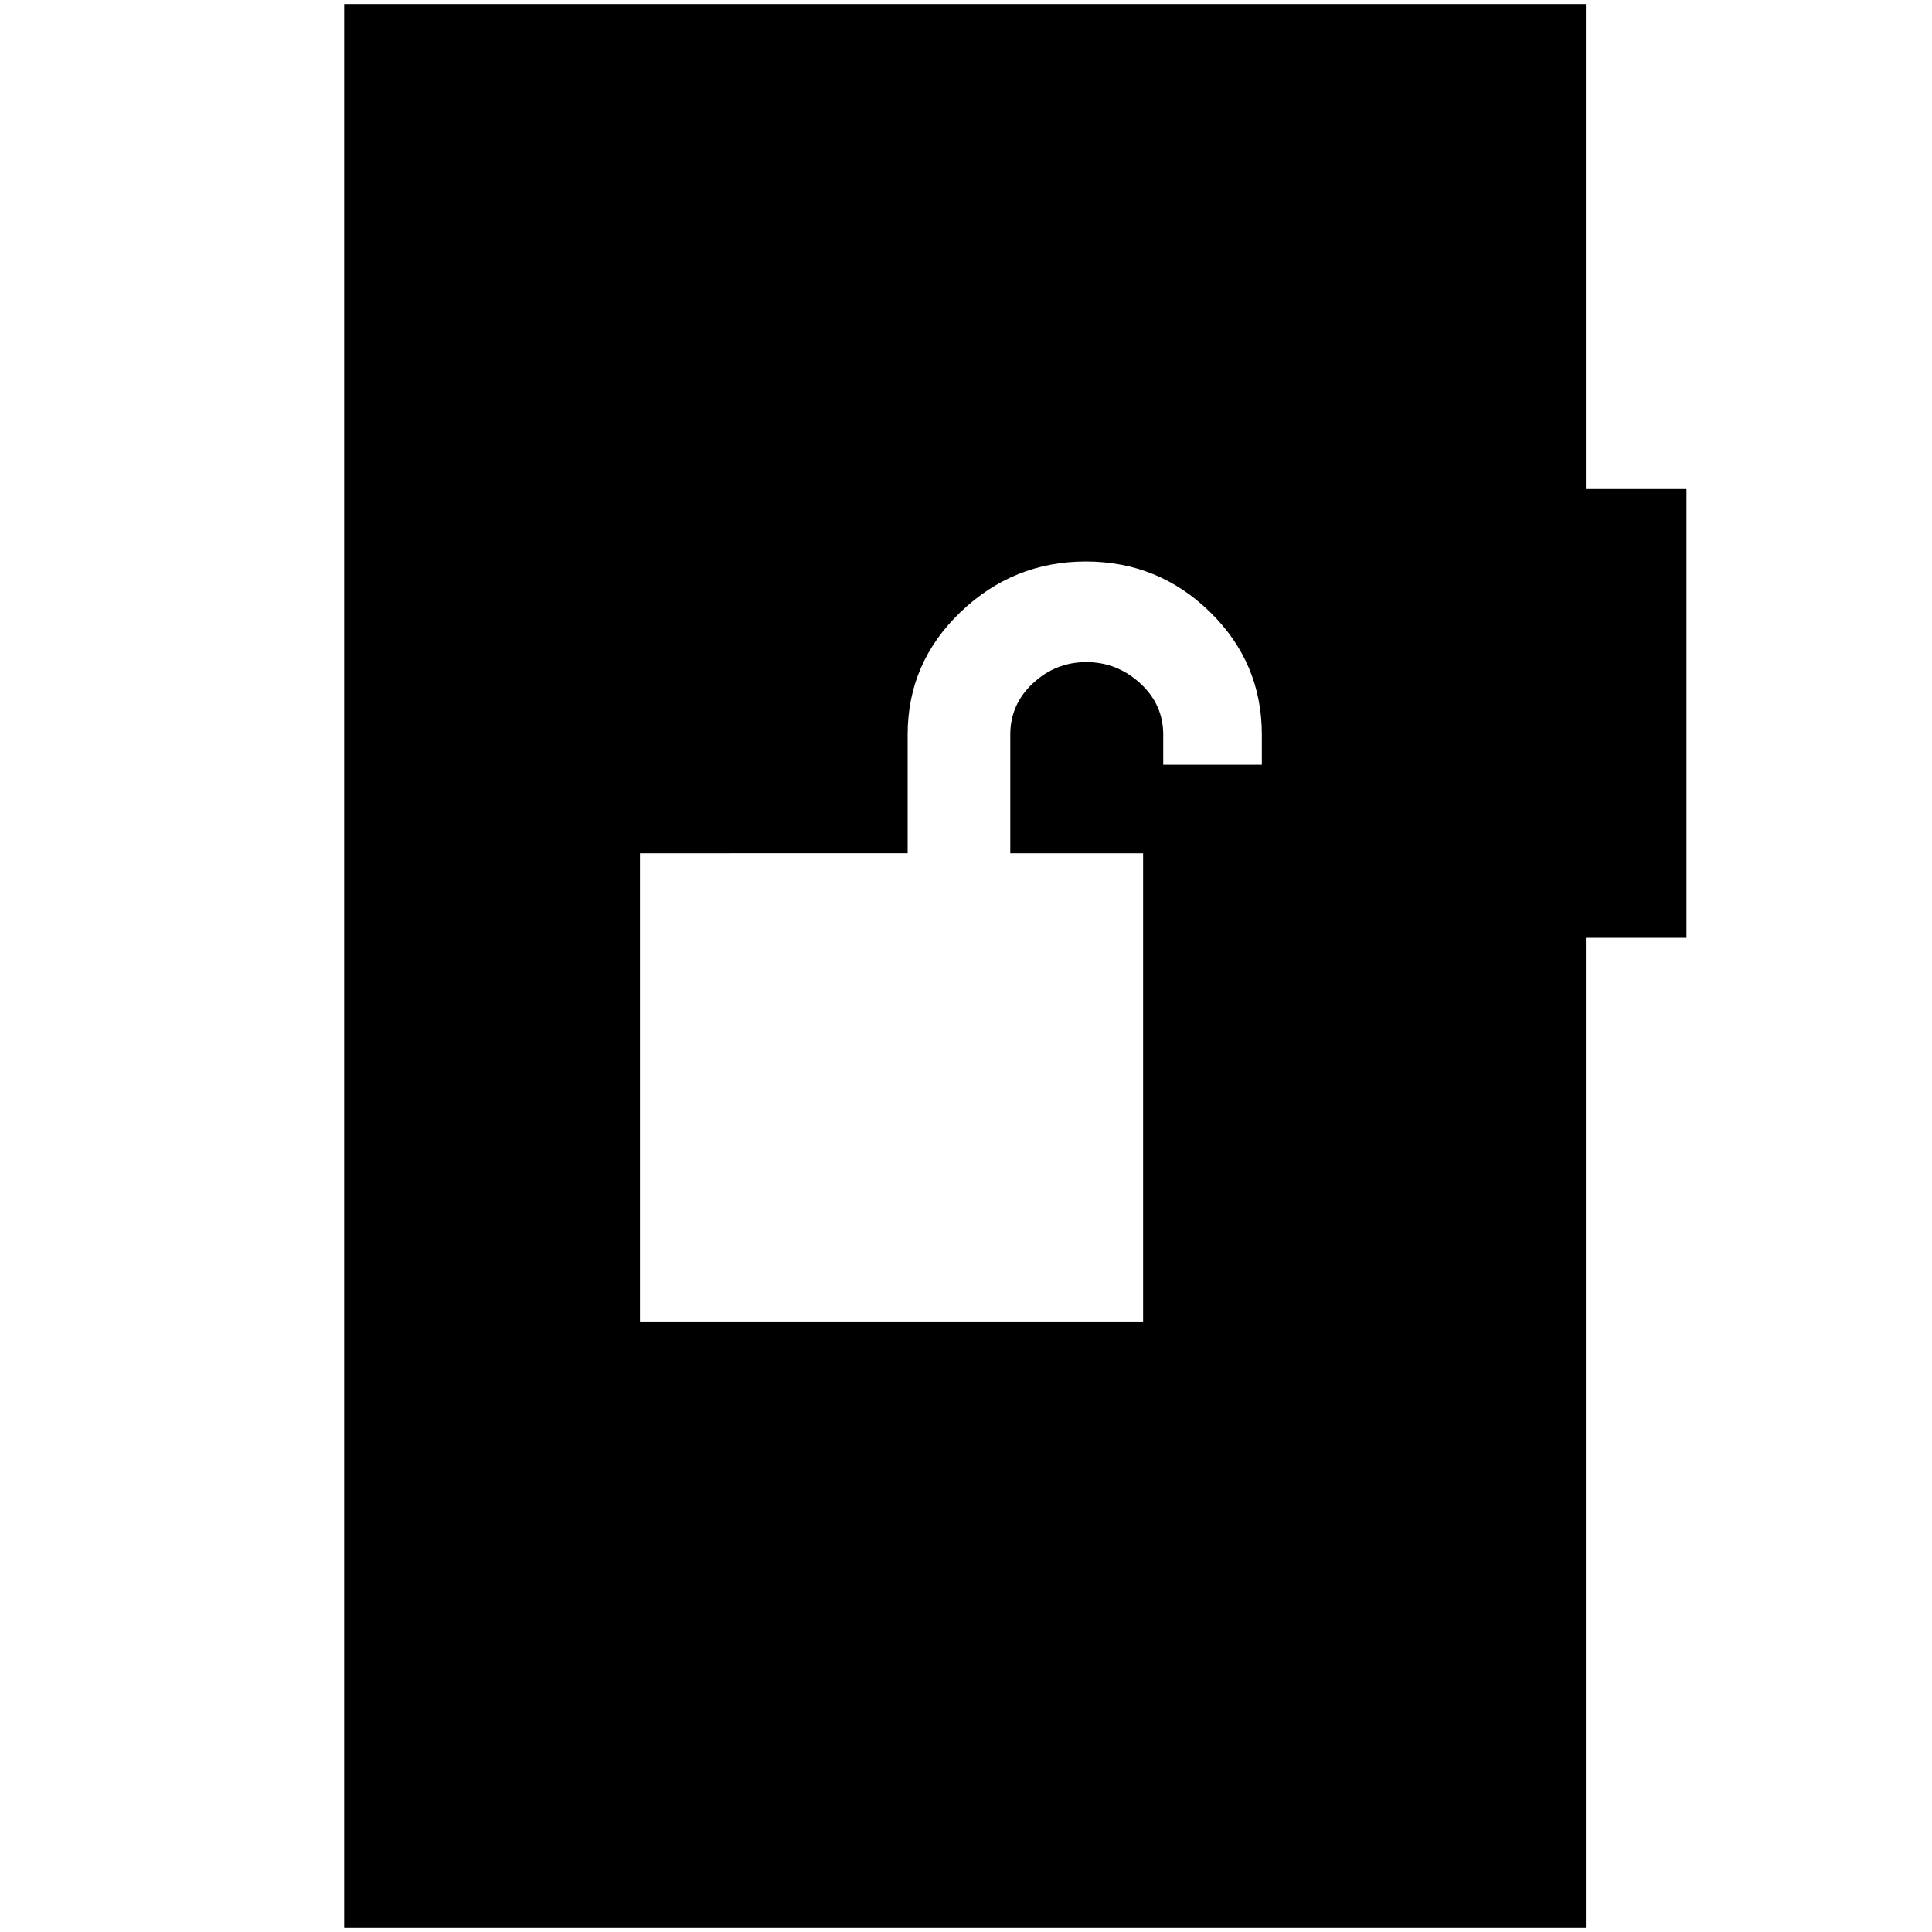 <svg xmlns="http://www.w3.org/2000/svg" height="20" viewBox="0 -960 960 960" width="20"><path d="M318-303h250v-233h-66v-59q0-15.02 11.29-25.51Q524.58-631 539.79-631t26.71 10.49Q578-610.02 578-595v15h49v-15q0-35.65-25.69-60.83Q575.62-681 539.55-681q-36.08 0-62.31 25.17Q451-630.65 451-595v59H318v233ZM171-2v-956h617v241h50v223h-50V-2H171Z"/></svg>
